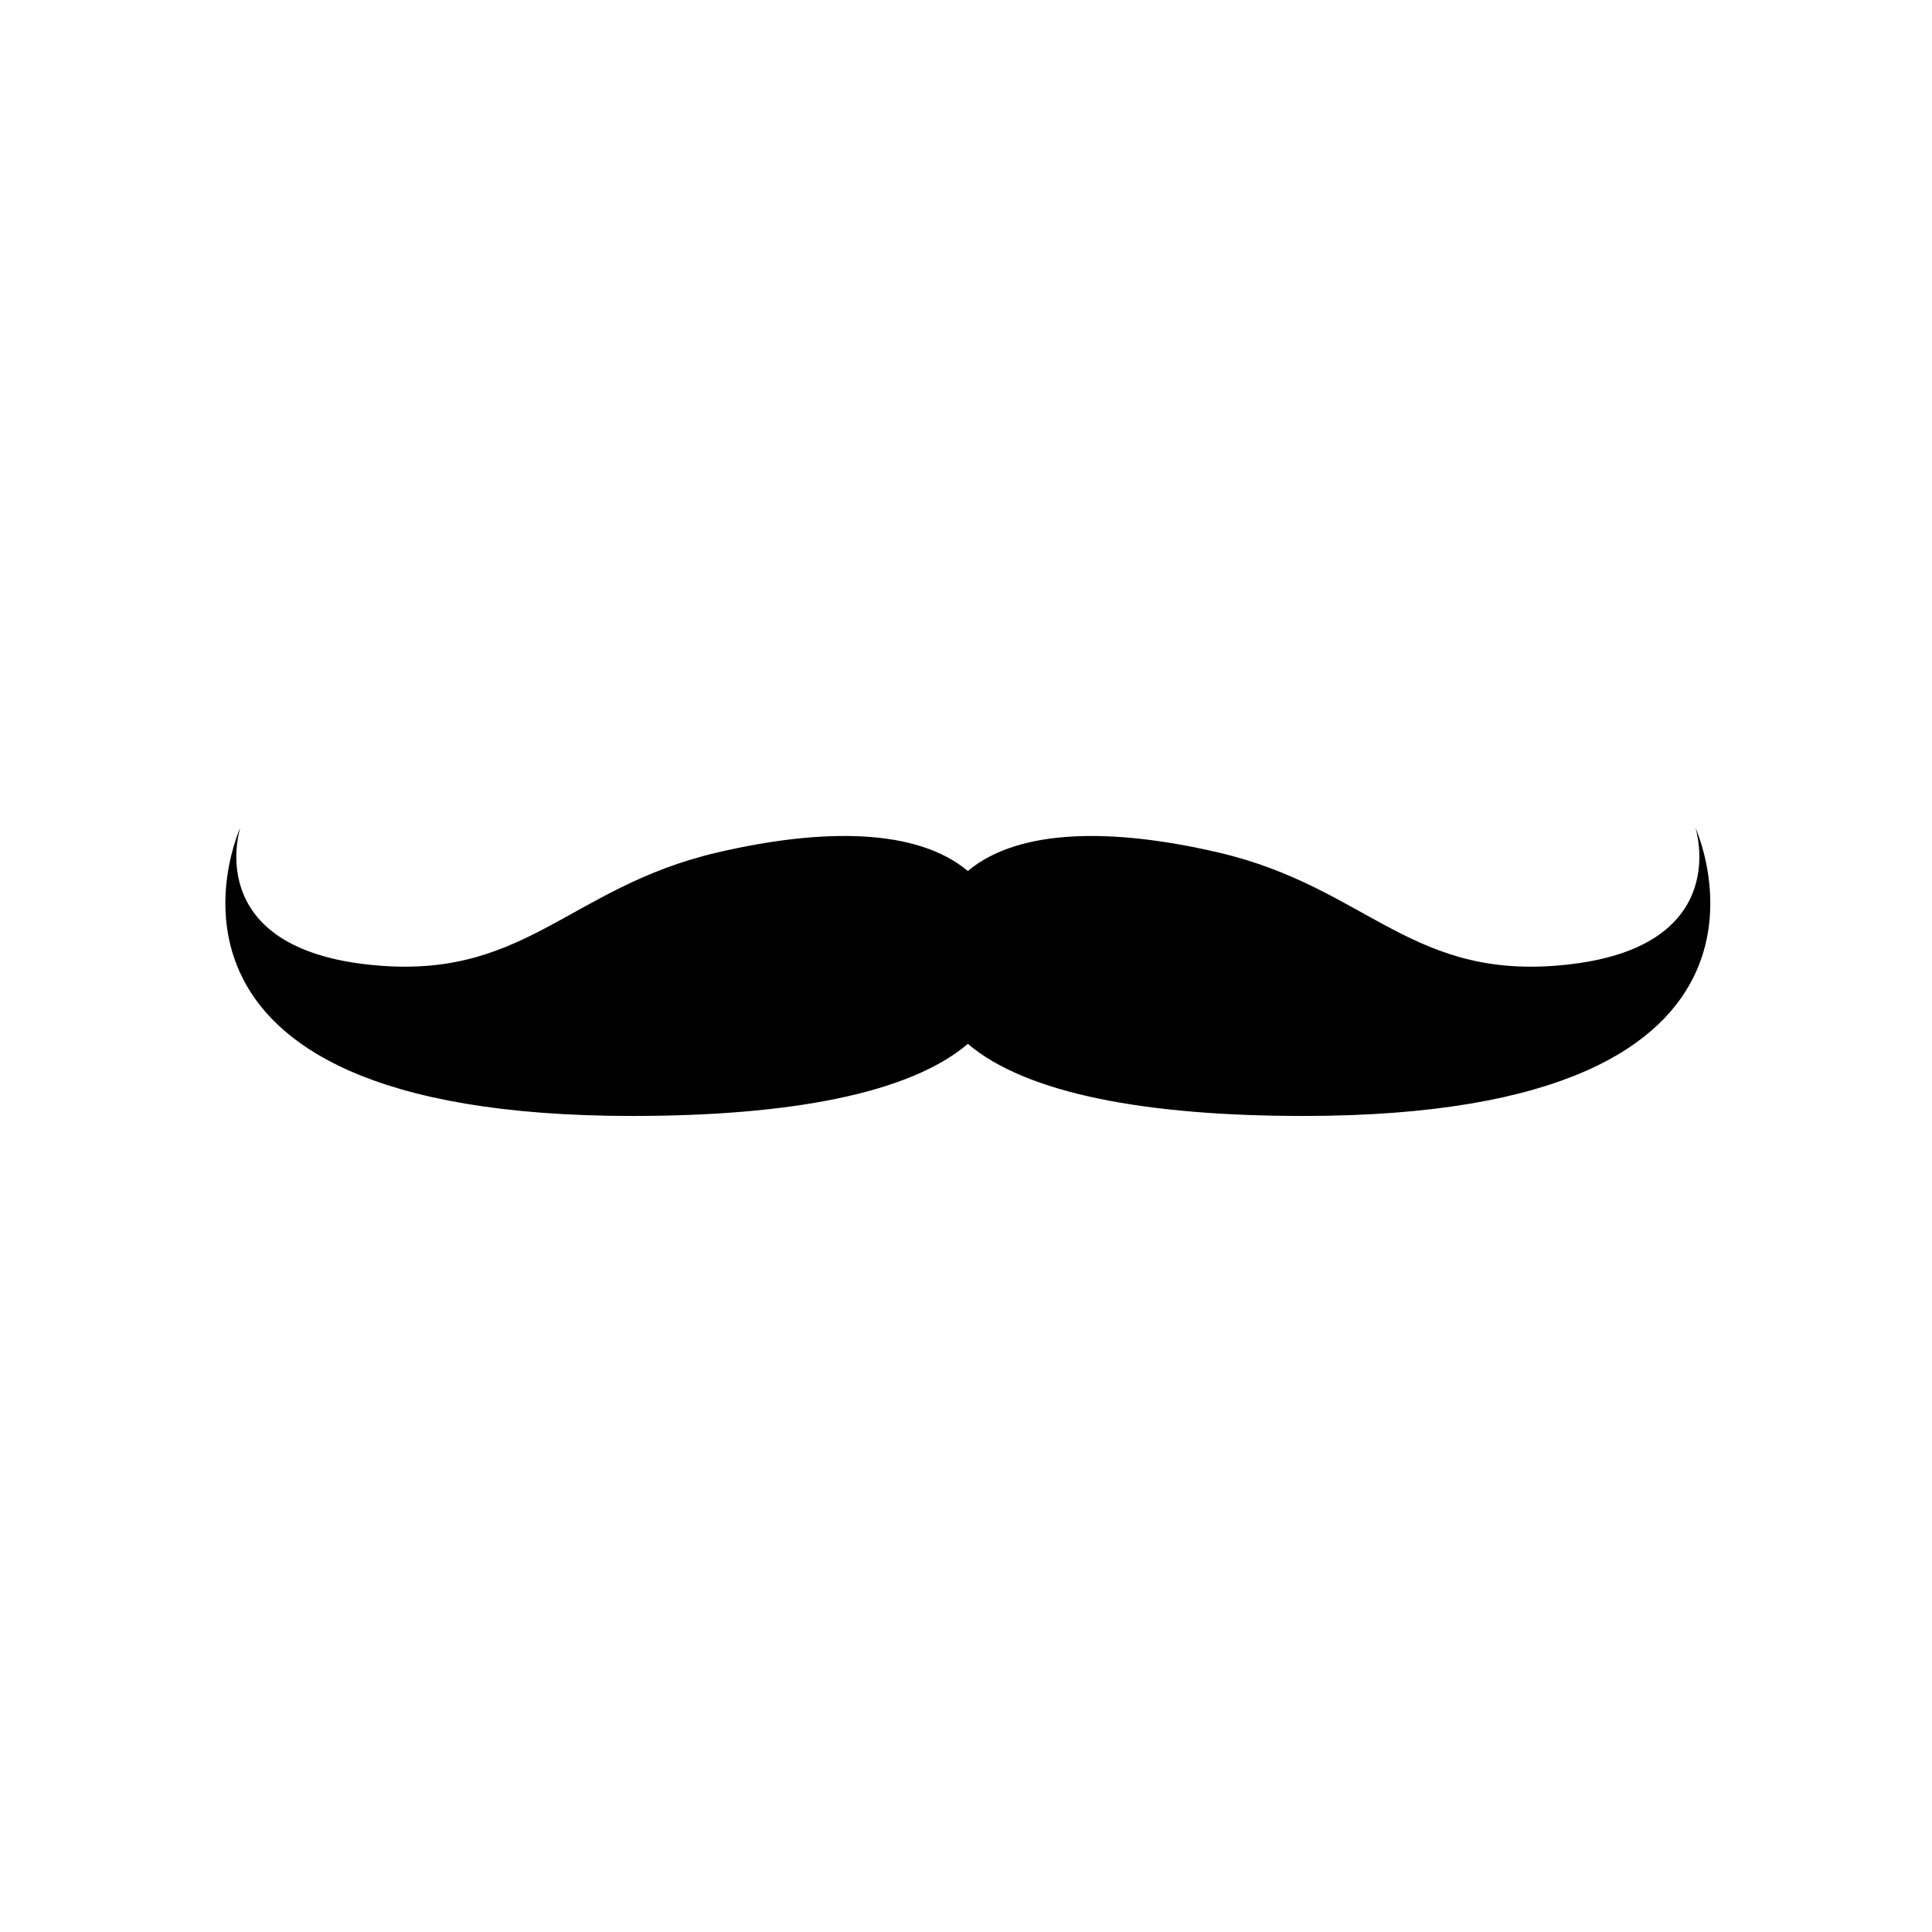 <svg xmlns="http://www.w3.org/2000/svg" xmlns:xlink="http://www.w3.org/1999/xlink" version="1.1" id="Layer_1" x="0px" y="0px" width="100px" height="100px" viewBox="0 0 100 100" enable-background="new 0 0 100 100" xml:space="preserve">
<path d="M87.75,42.833c0,0,2,6.042-6.388,7.067c-8.303,1.015-10.465-3.949-18.299-5.775c-5.462-1.273-10.327-1.256-12.968,0.958  c-2.641-2.215-7.506-2.232-12.968-0.958c-7.834,1.826-9.996,6.791-18.299,5.775c-8.388-1.025-6.388-7.067-6.388-7.067  S5.566,57.775,32.769,57.762c8.12-0.005,14.298-1.156,17.327-3.732c3.028,2.576,9.207,3.728,17.327,3.732  C94.625,57.775,87.75,42.833,87.75,42.833z"/>
</svg>